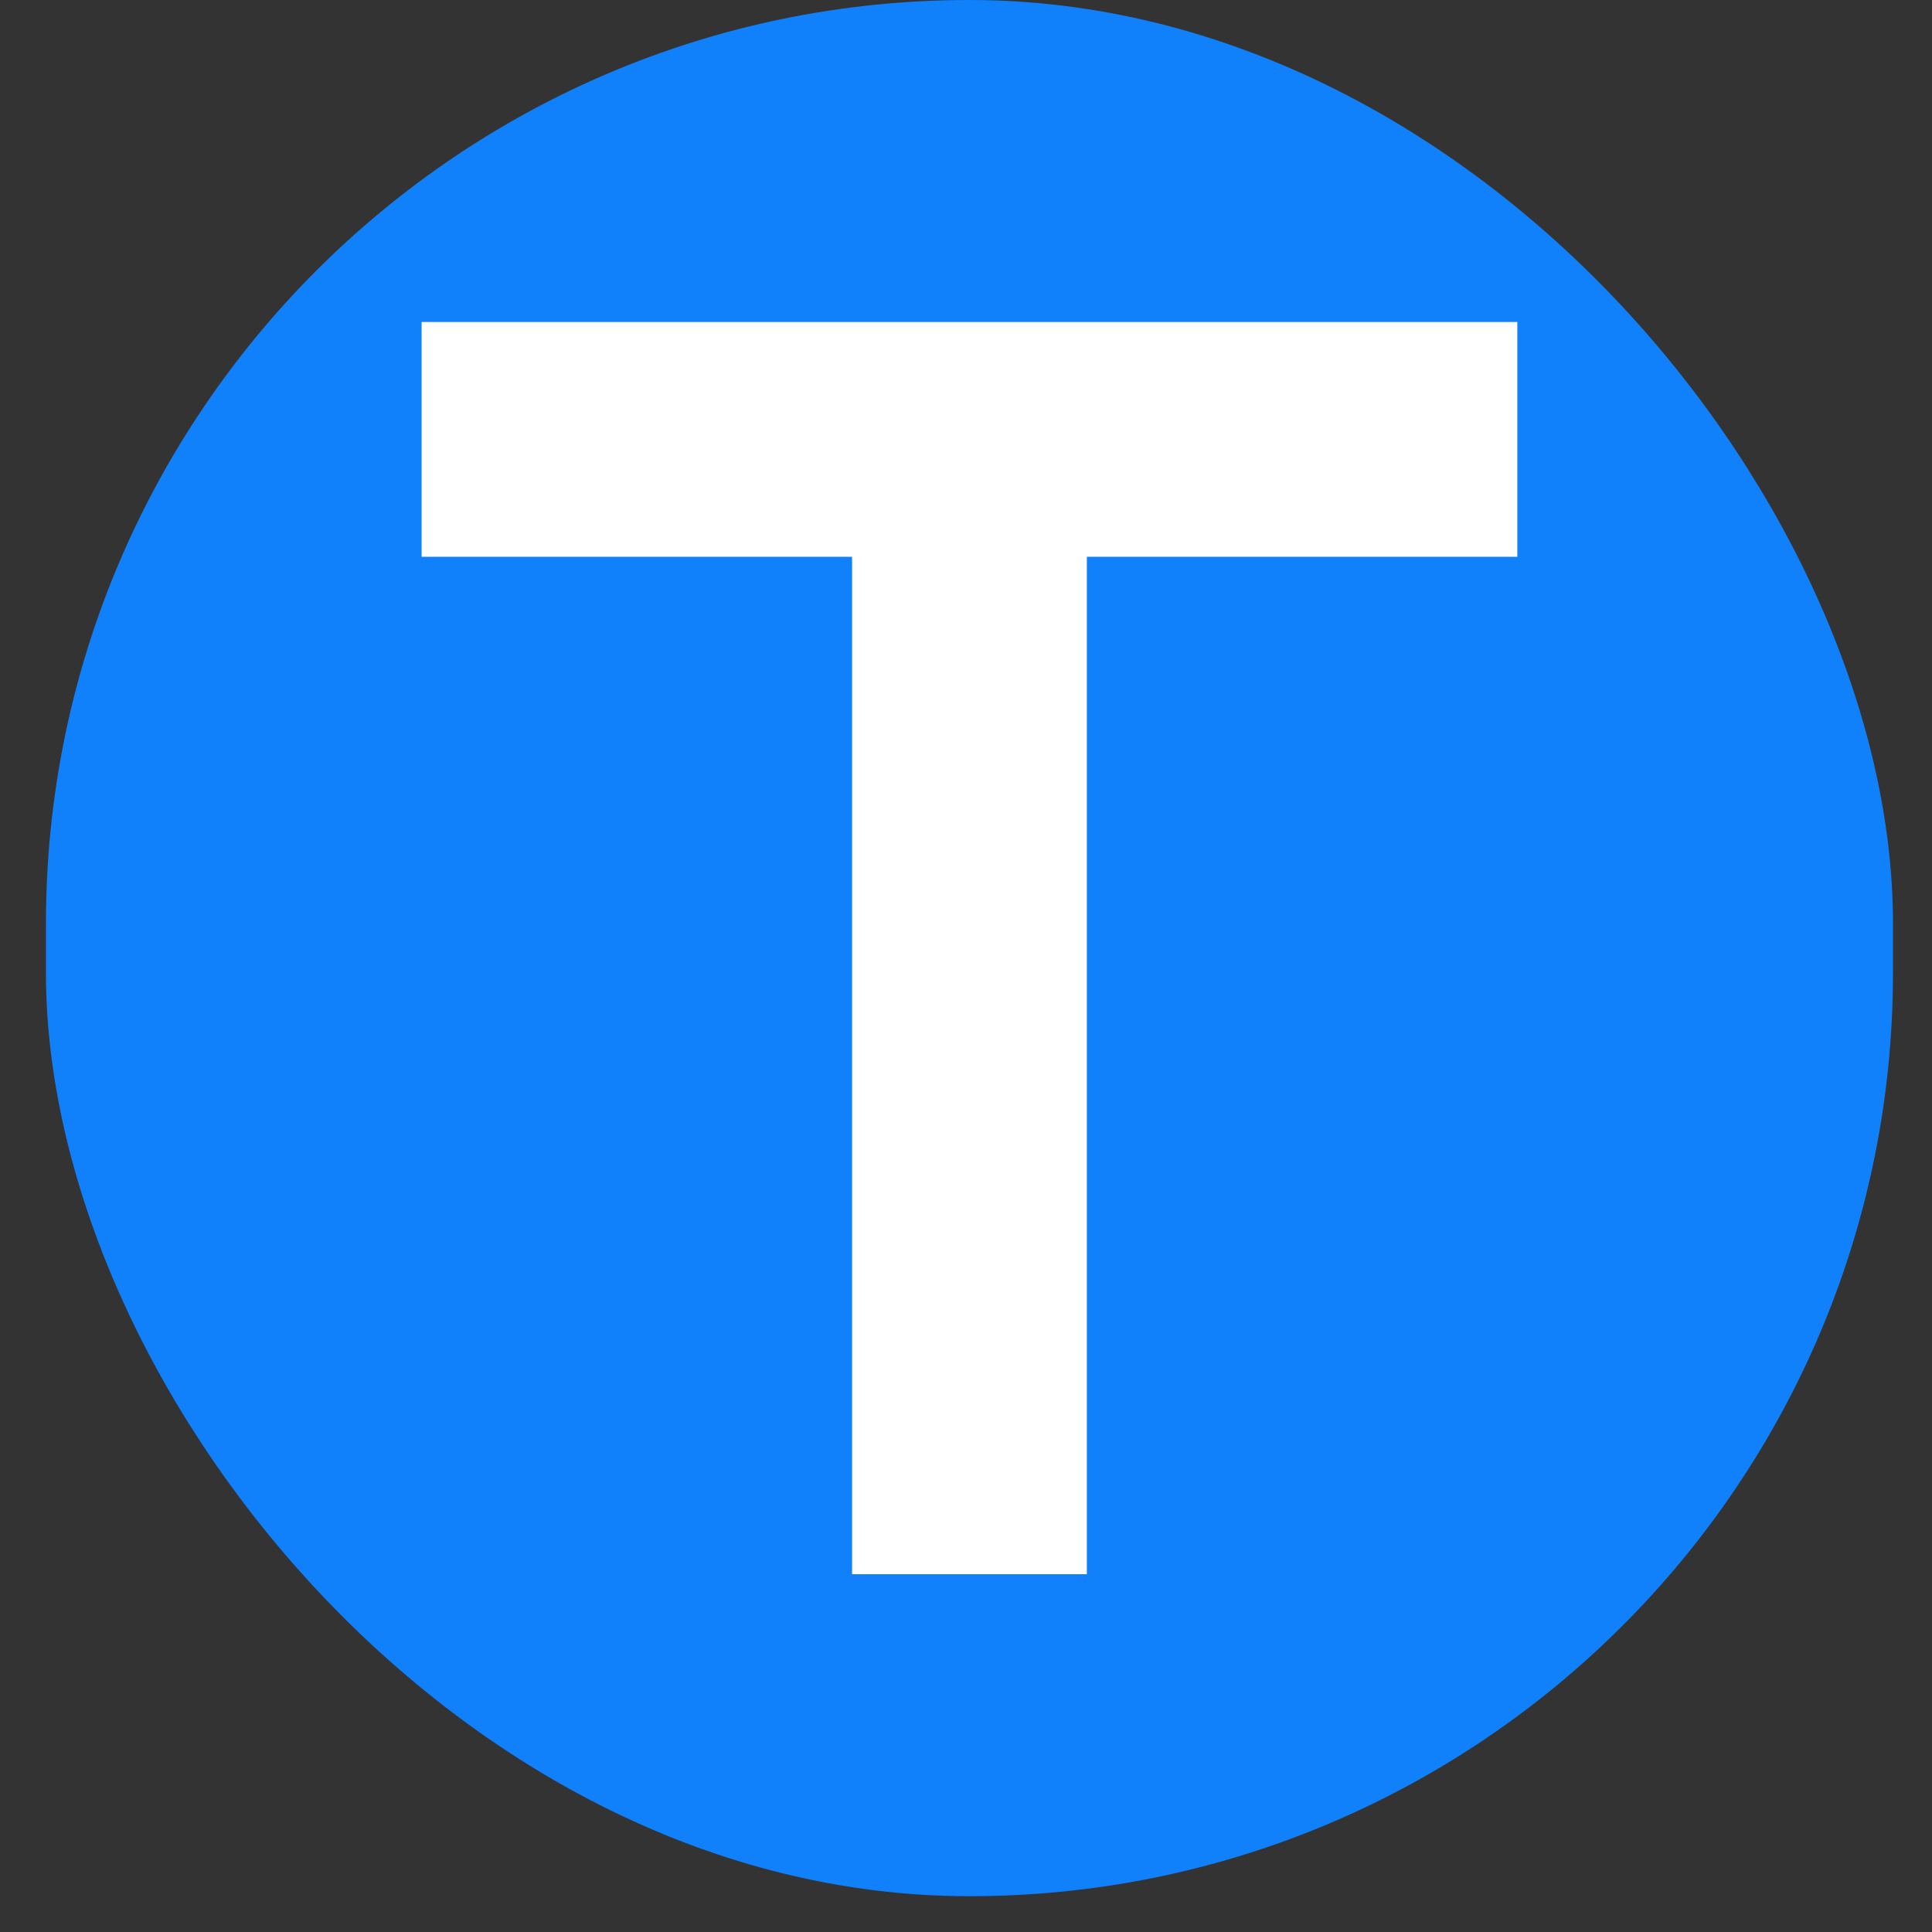 <svg width="36" height="36" viewBox="0 0 36 36" fill="none" xmlns="http://www.w3.org/2000/svg">
<rect x="0" y="0" width="36" height="36" fill="#333333" stroke="none"/>
<rect x="0.856" width="34.417" height="35.333" rx="17.208" fill="#1081FB"/>
<path d="M15.877 29.333V10.375H7.856V6H28.273V10.375H20.252V29.333H15.877Z" fill="white"/>
</svg>
